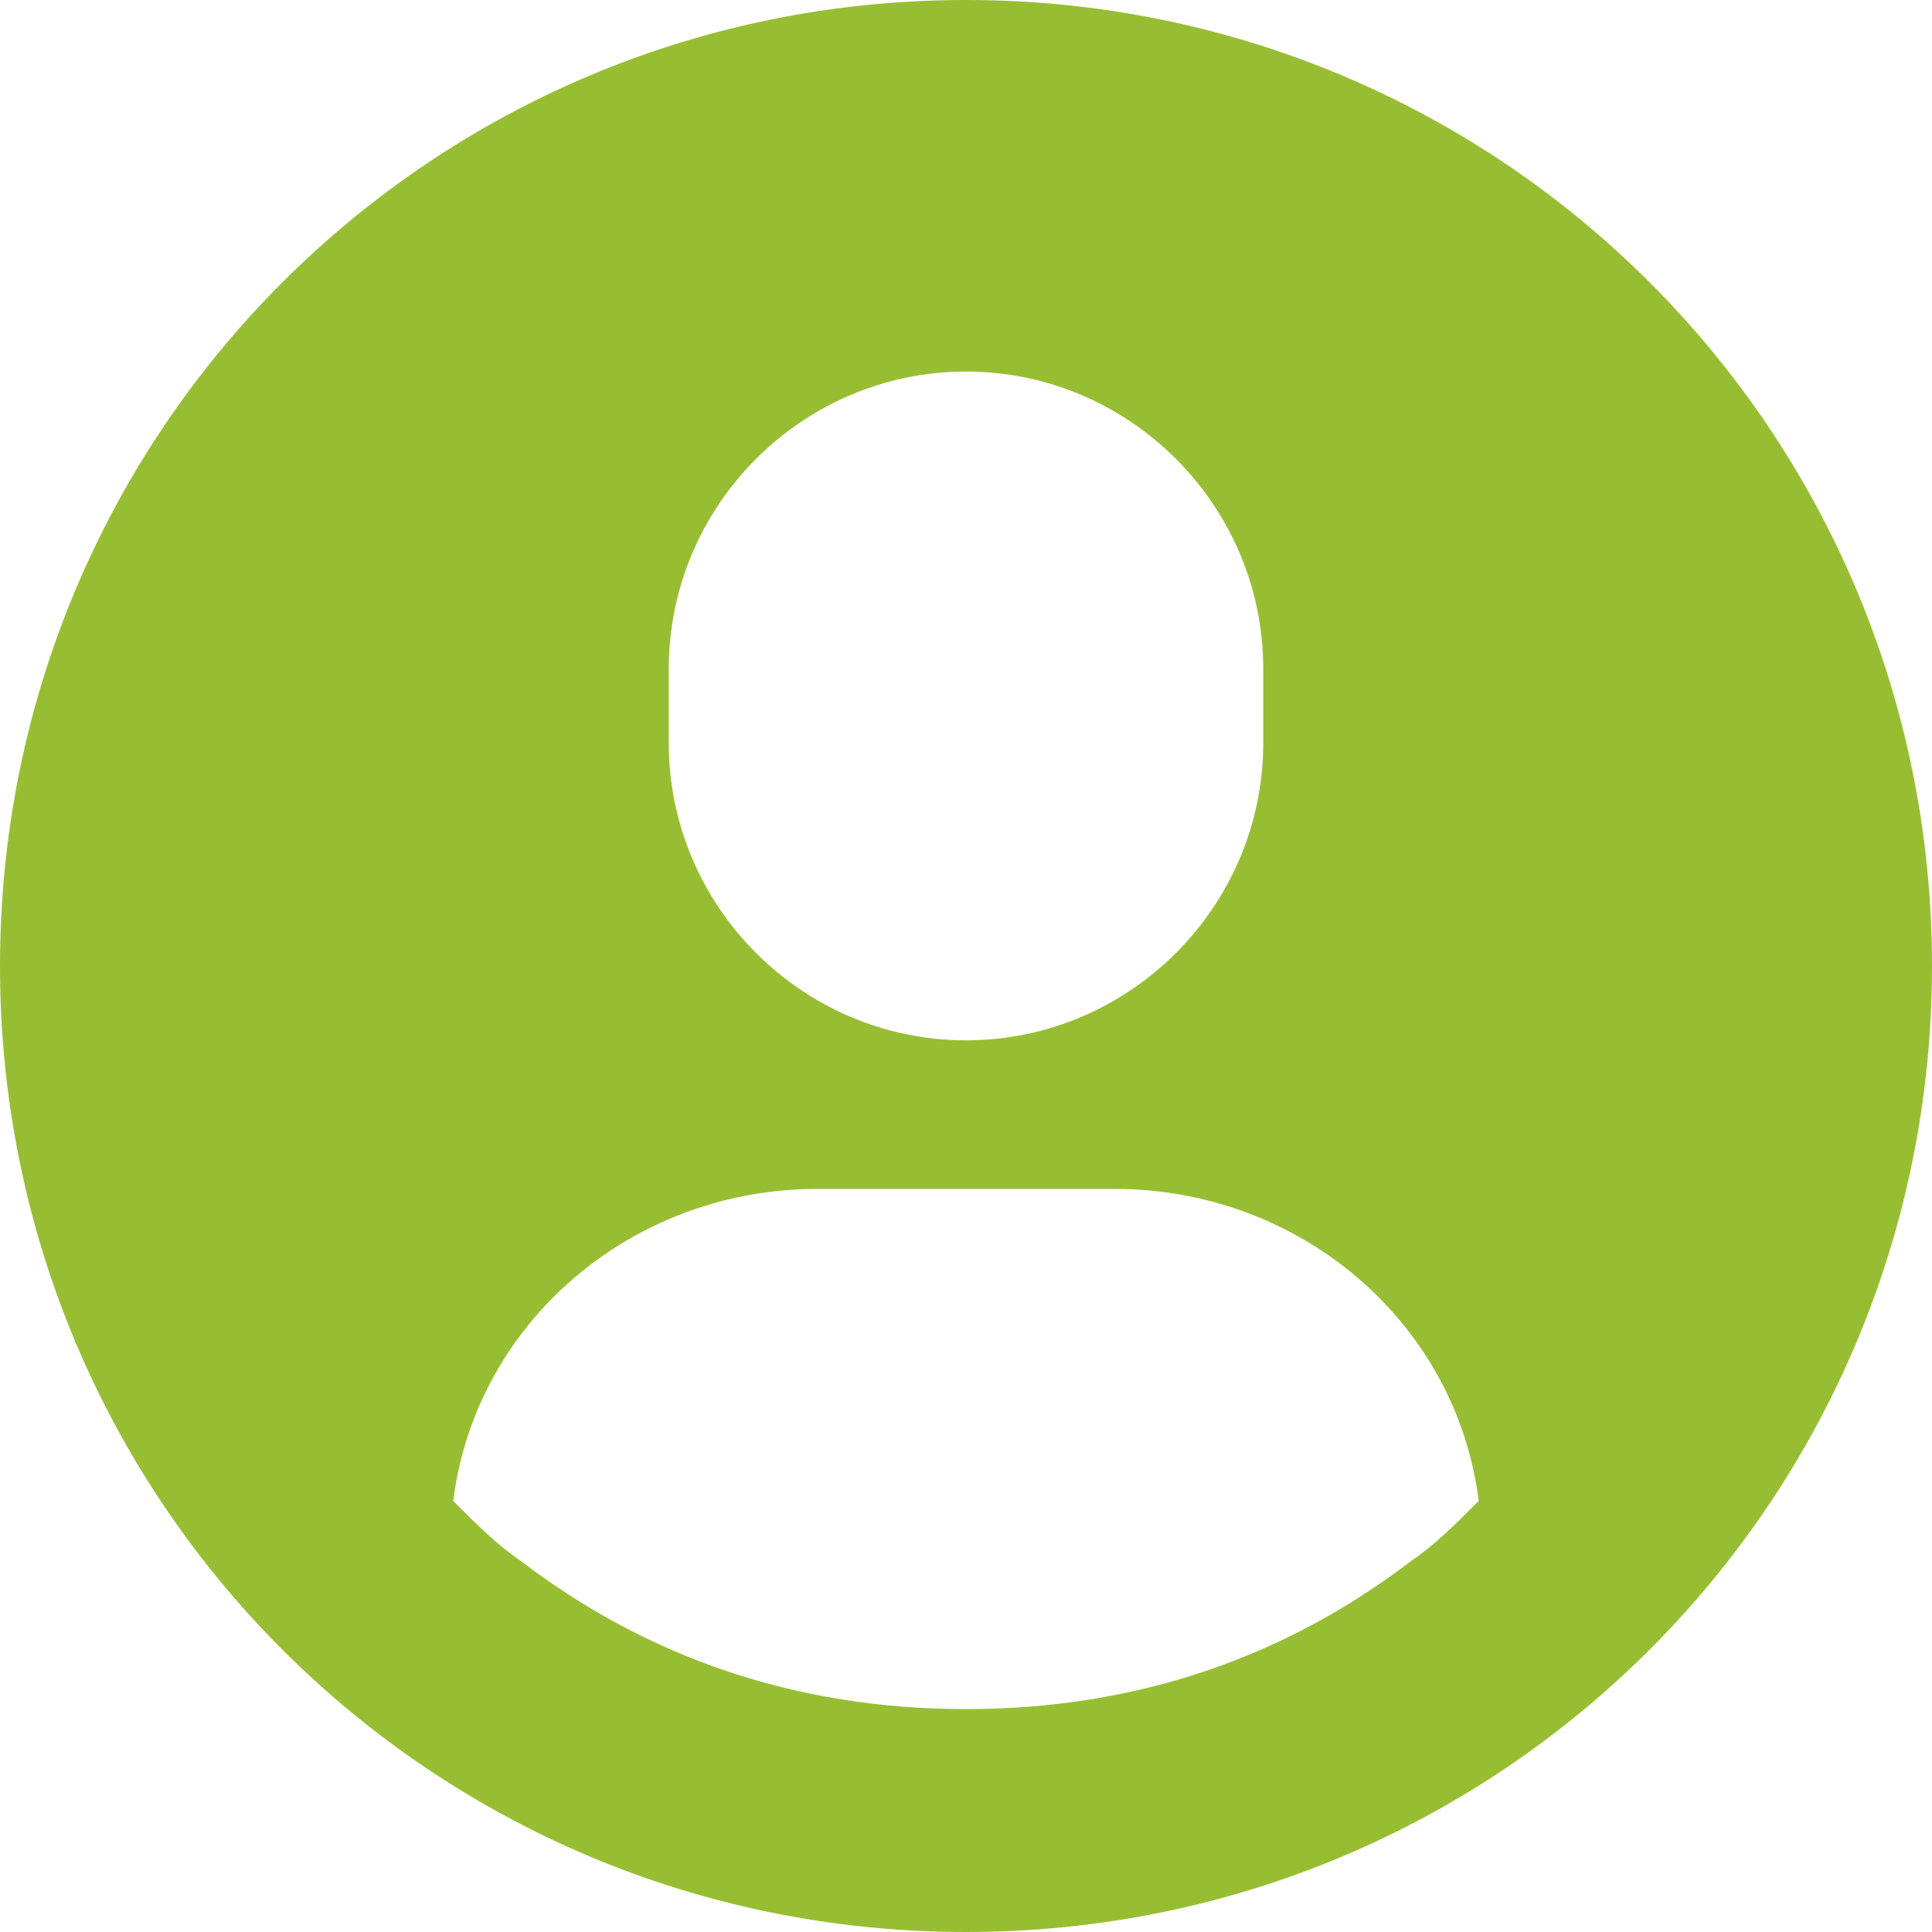 <!-- Generated by IcoMoon.io -->
<svg version="1.1" xmlns="http://www.w3.org/2000/svg" width="32" height="32" viewBox="0 0 32 32">
<title>SGF</title>
<path fill="#97be32" d="M16 0c-8.862 0-16 7.138-16 16s7.138 16 16 16c8.862 0 16-7.138 16-16s-7.138-16-16-16zM11.077 11.077c0-2.708 2.215-4.923 4.923-4.923s4.923 2.215 4.923 4.923v1.231c0 2.708-2.215 4.923-4.923 4.923s-4.923-2.215-4.923-4.923v-1.231zM23.385 25.846c-2.092 1.6-4.554 2.462-7.385 2.462s-5.292-0.862-7.385-2.462c-0.369-0.246-0.738-0.615-1.108-0.985 0.369-2.954 2.954-5.169 6.031-5.169h4.923c3.077 0 5.662 2.215 6.031 5.169-0.369 0.369-0.738 0.738-1.108 0.985z"></path>
</svg>
